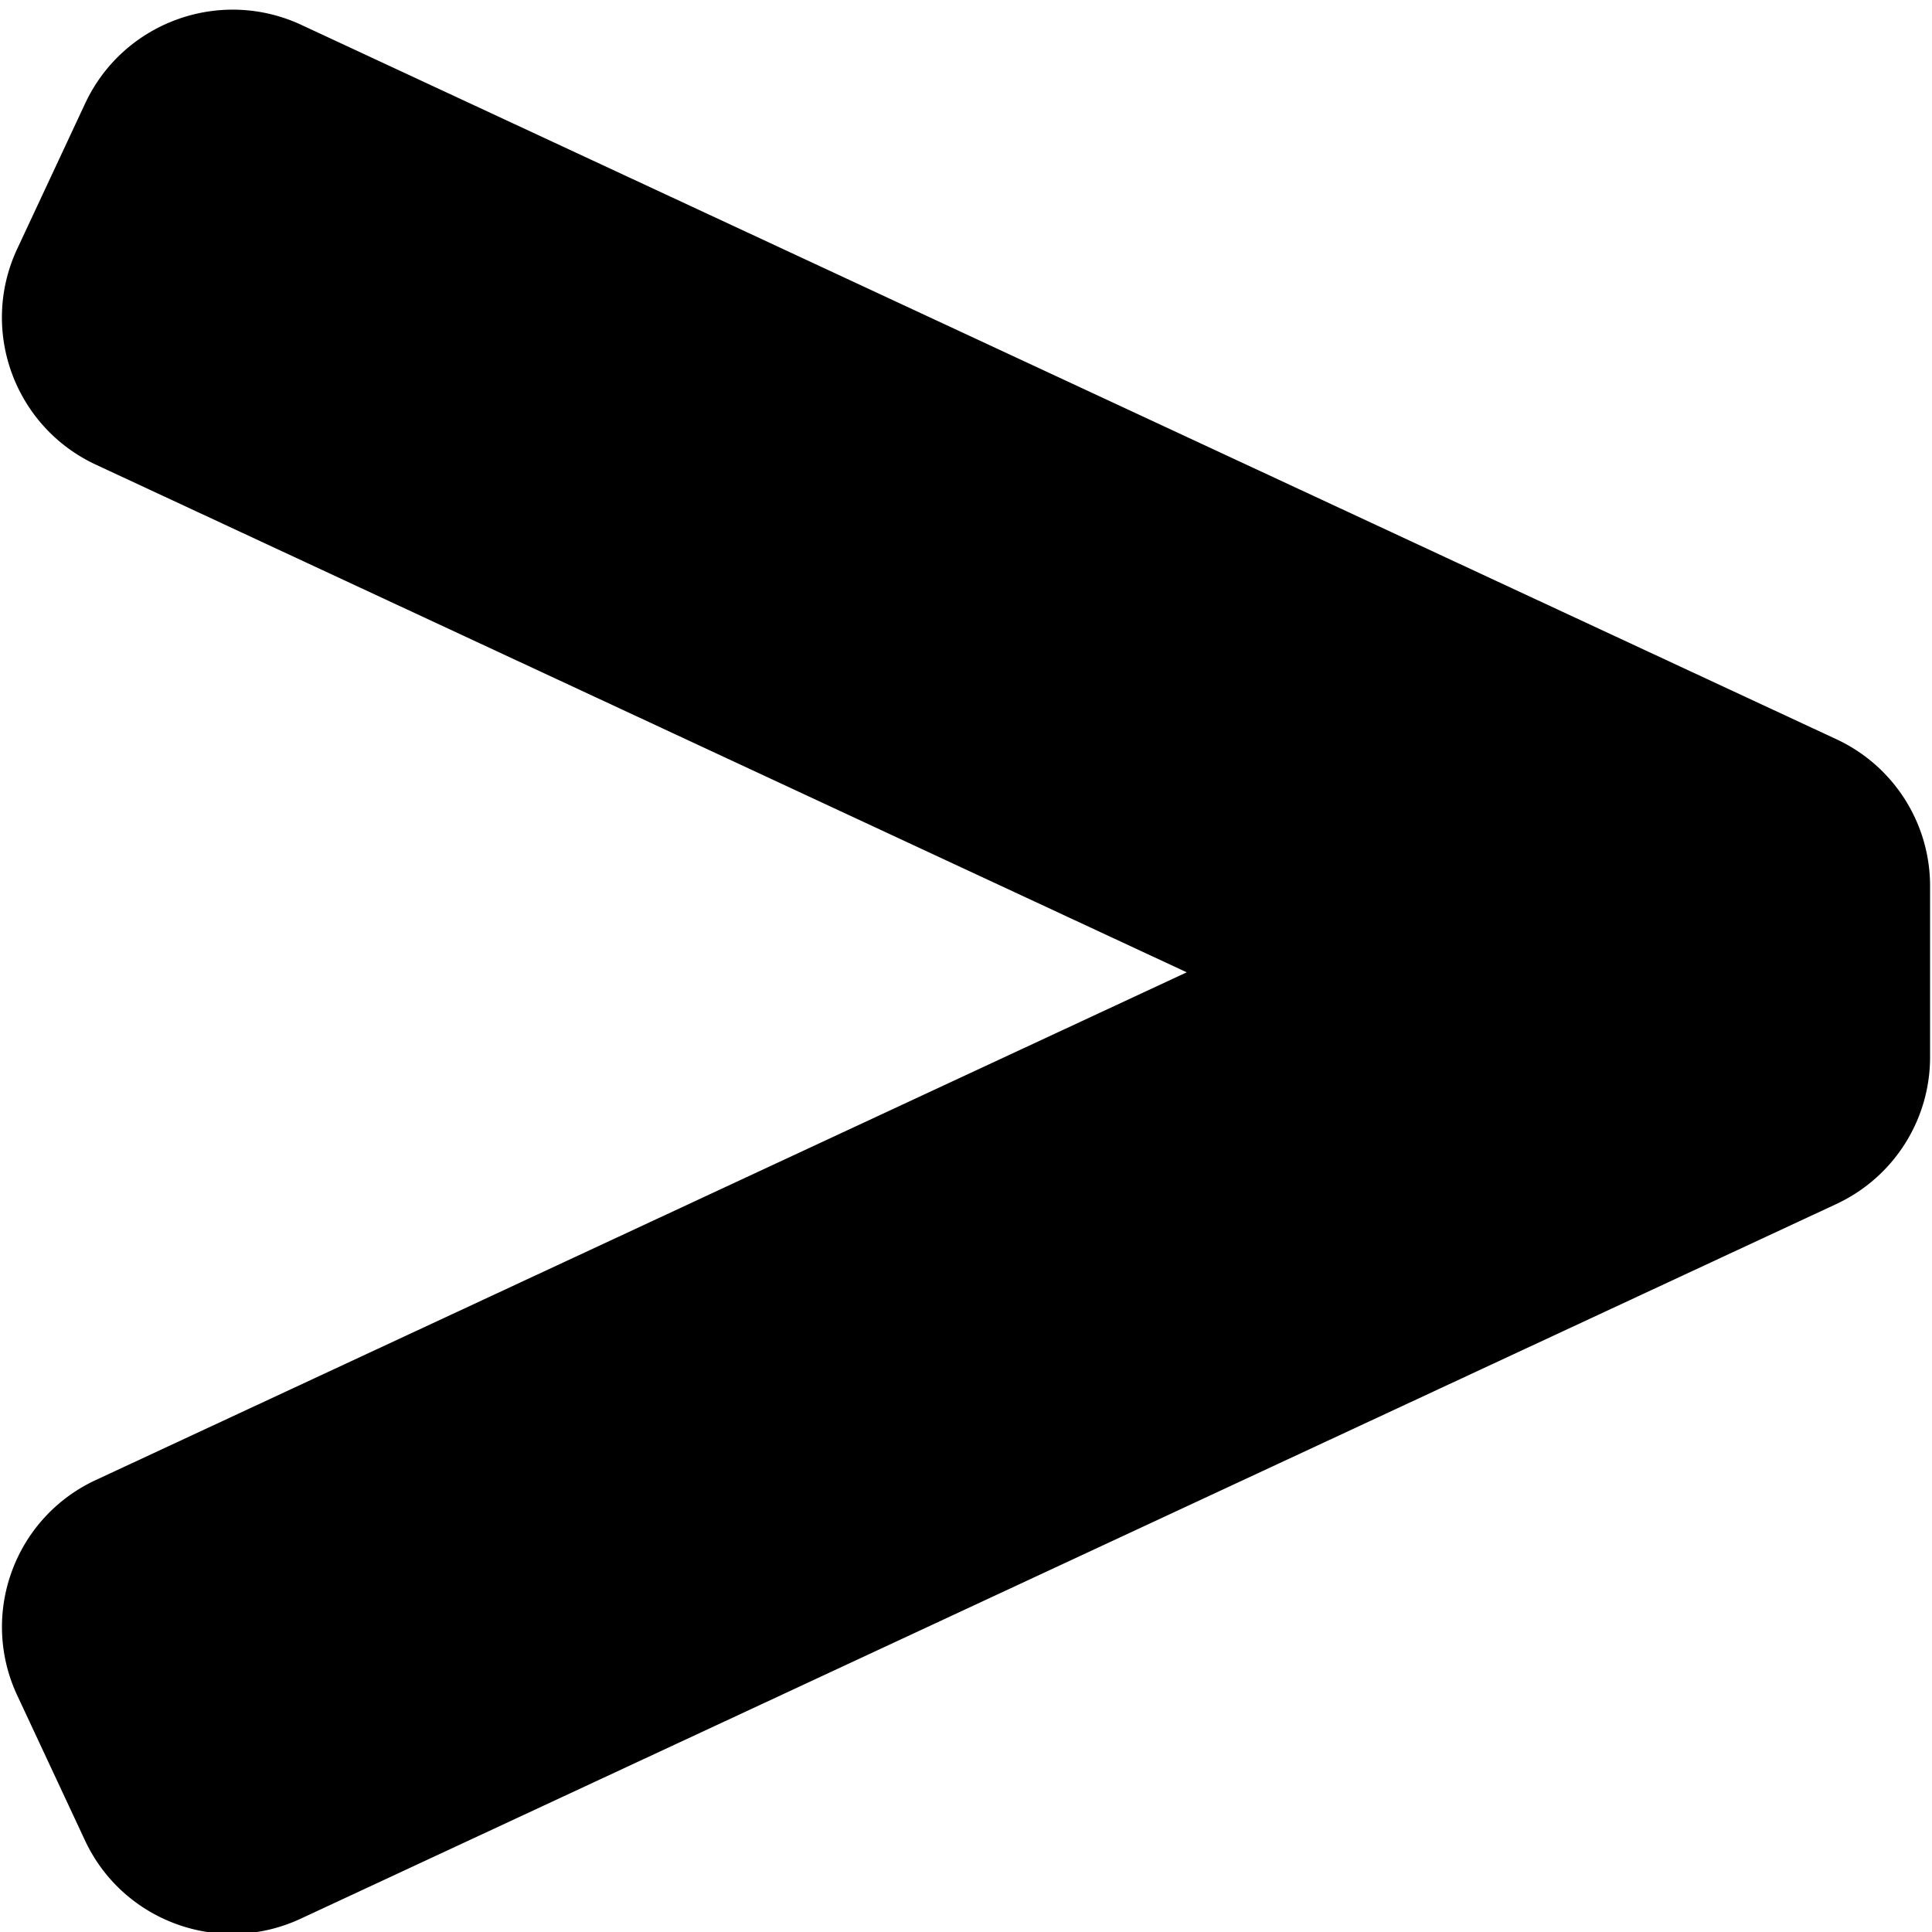 <svg width="500" height="500" xmlns="http://www.w3.org/2000/svg">
 <g>
  <title>Layer 1</title>
  <g transform="rotate(-180 250 251.5)" id="svg_1" stroke="null">
   <path id="svg_2" d="m474.953,383.187l-283.263,-131.821l283.328,-131.86c20.776,-9.668 29.763,-34.311 20.076,-55.045l-17.534,-37.534c-9.688,-20.734 -34.38,-29.704 -55.156,-20.035l-397.439,184.964a41.518,41.435 0 0 0 -23.966,37.534l0,44.316c0,16.101 9.35,30.739 23.966,37.534l397.245,184.861c20.828,9.694 45.585,0.699 55.299,-20.087l17.586,-37.637c9.714,-20.786 0.7,-45.494 -20.14,-55.188l0,-0z" stroke="null"/>
  </g>
 </g>

</svg>